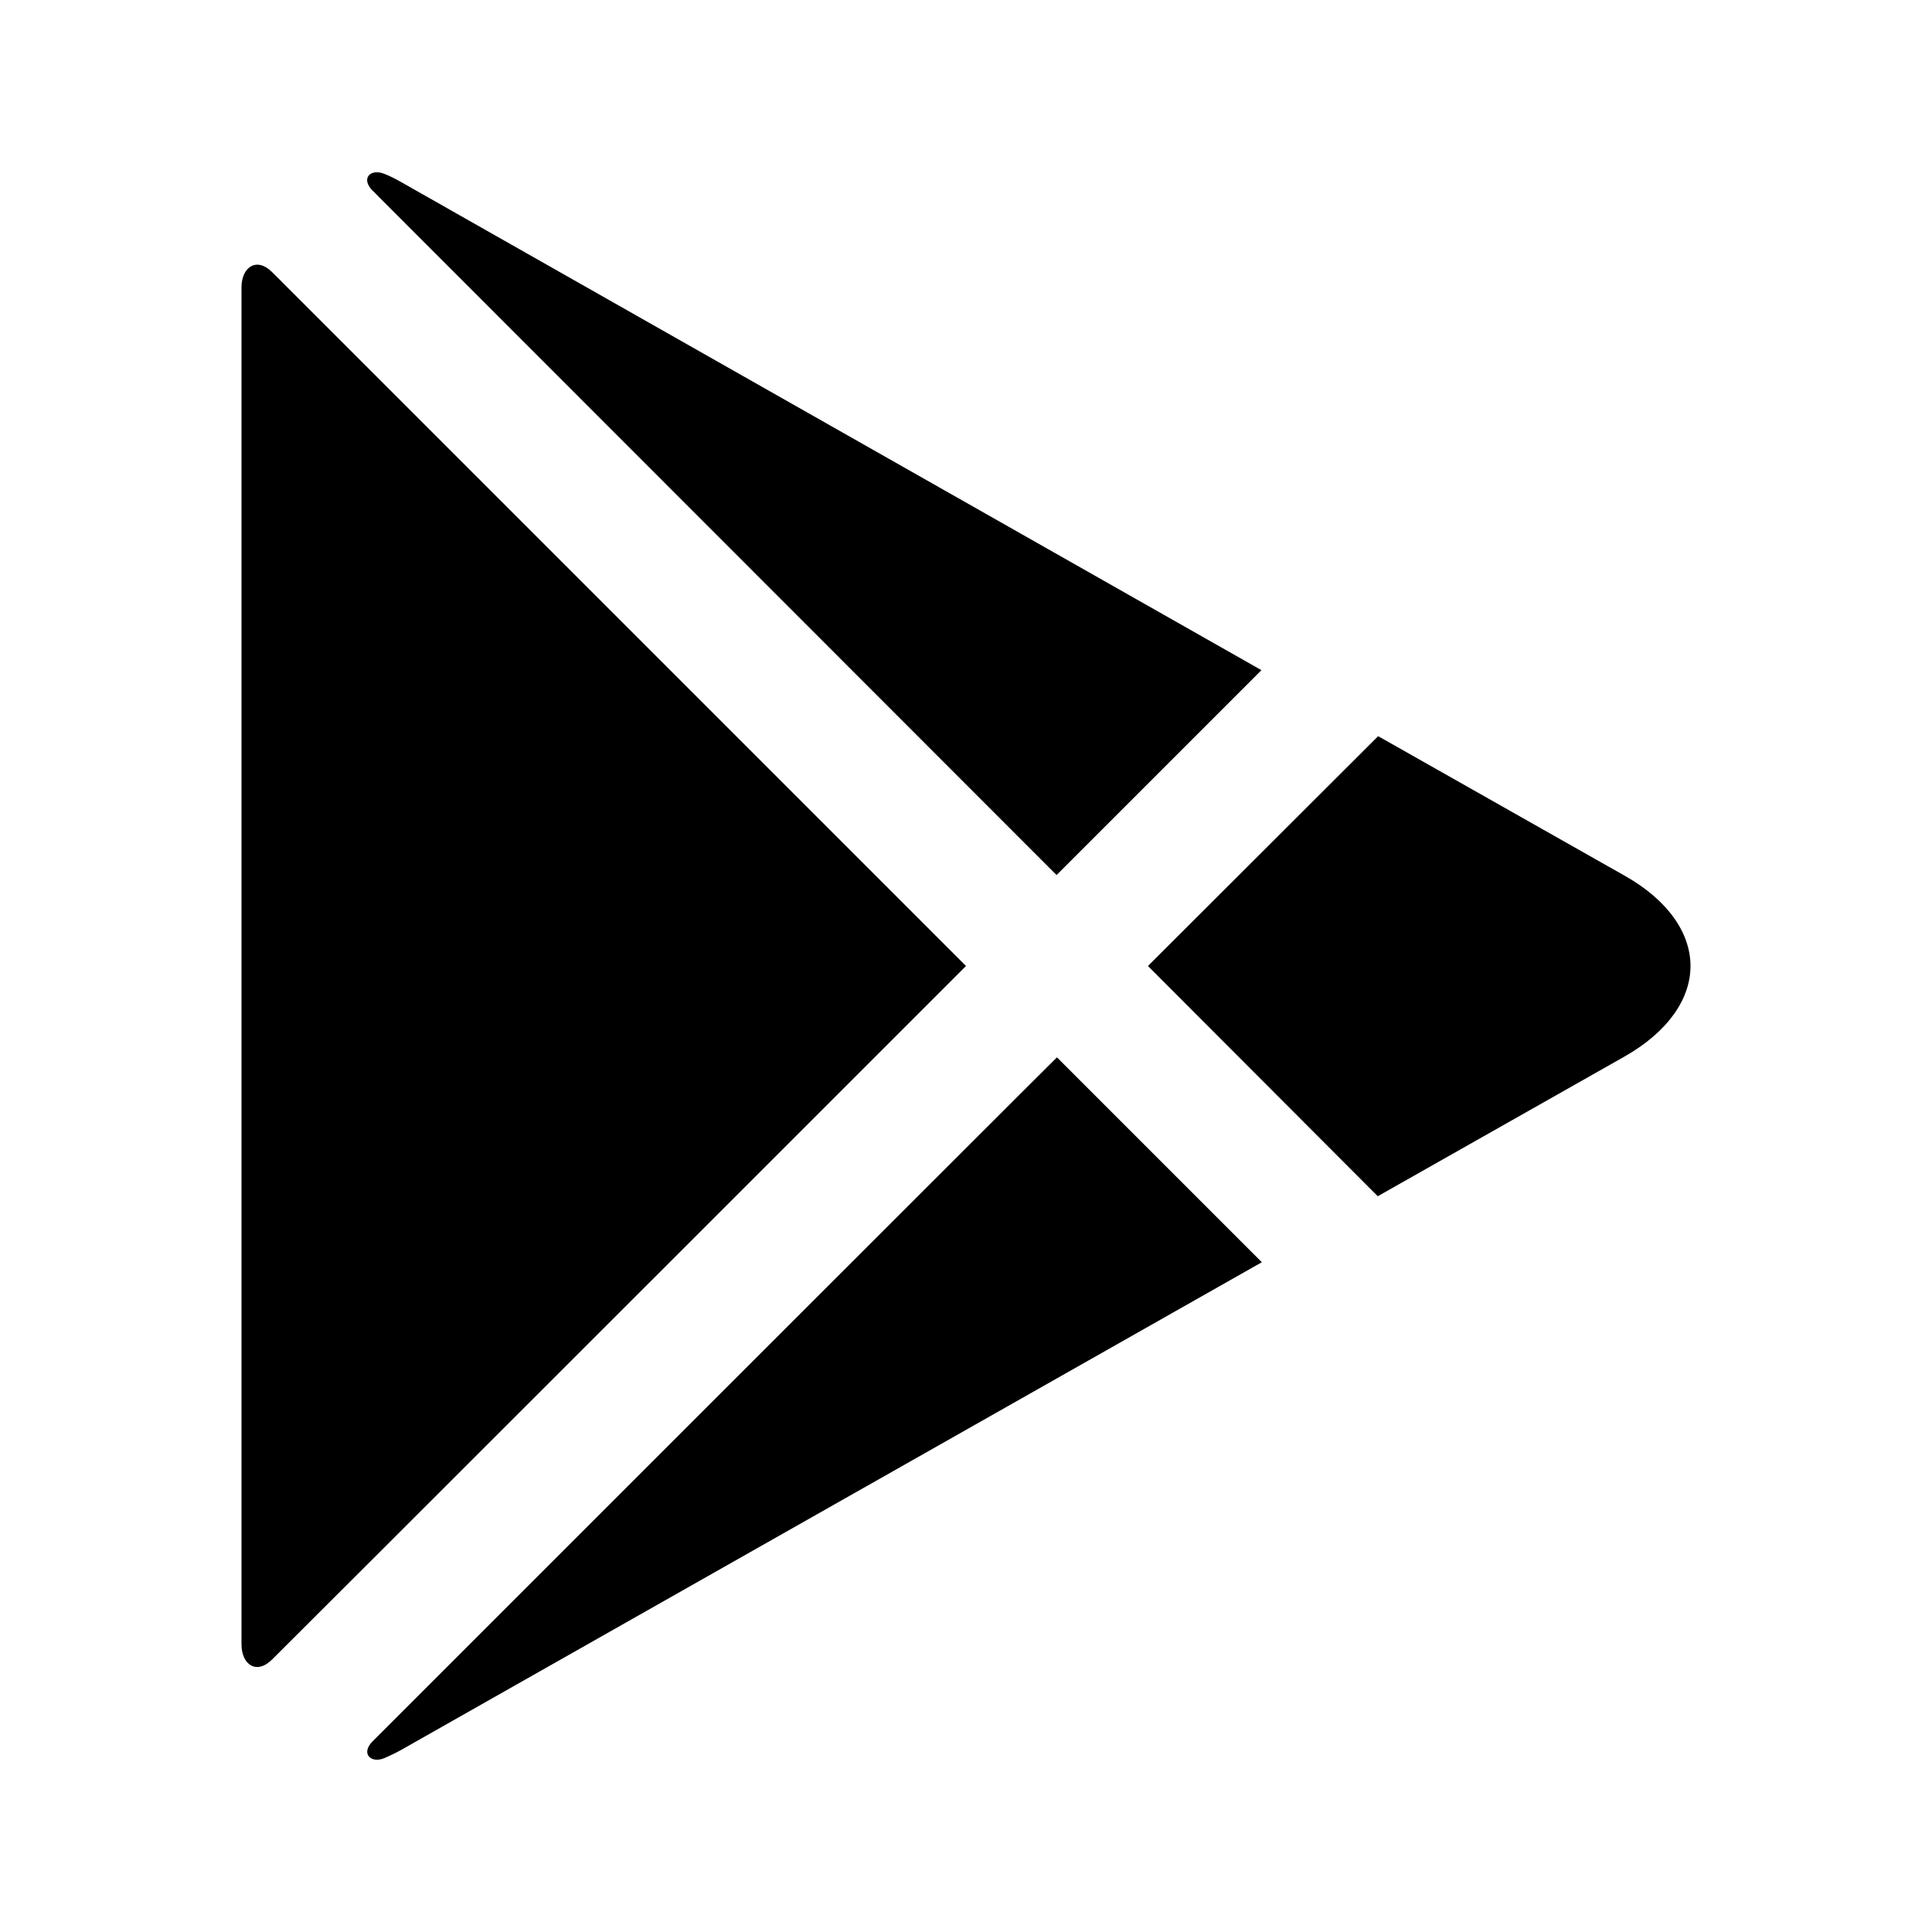 <svg xmlns="http://www.w3.org/2000/svg" width="48" height="48" viewBox="0 0 48 48"><path d="M40.37 21.76l-6.13-3.47L28.52 24l5.71 5.72 6.13-3.47C41.45 25.63 42 24.81 42 24s-.55-1.63-1.63-2.24zM9.42 4.9c2.43 2.43 16.83 16.84 16.83 16.84l5.09-5.09L9.96 4.52c-.14-.08-.28-.15-.41-.2-.34-.14-.6.11-.29.42.05.04.1.1.16.16zm0 38.2l-.16.16c-.31.31-.04.56.29.42.13-.06.27-.12.41-.2l21.39-12.12-5.09-5.09c0-.01-14.41 14.4-16.84 16.83zM24 24L6.76 6.76c-.38-.38-.76-.13-.76.38v33.71c0 .52.38.76.76.38C7.14 40.86 24 24 24 24z"/></svg>